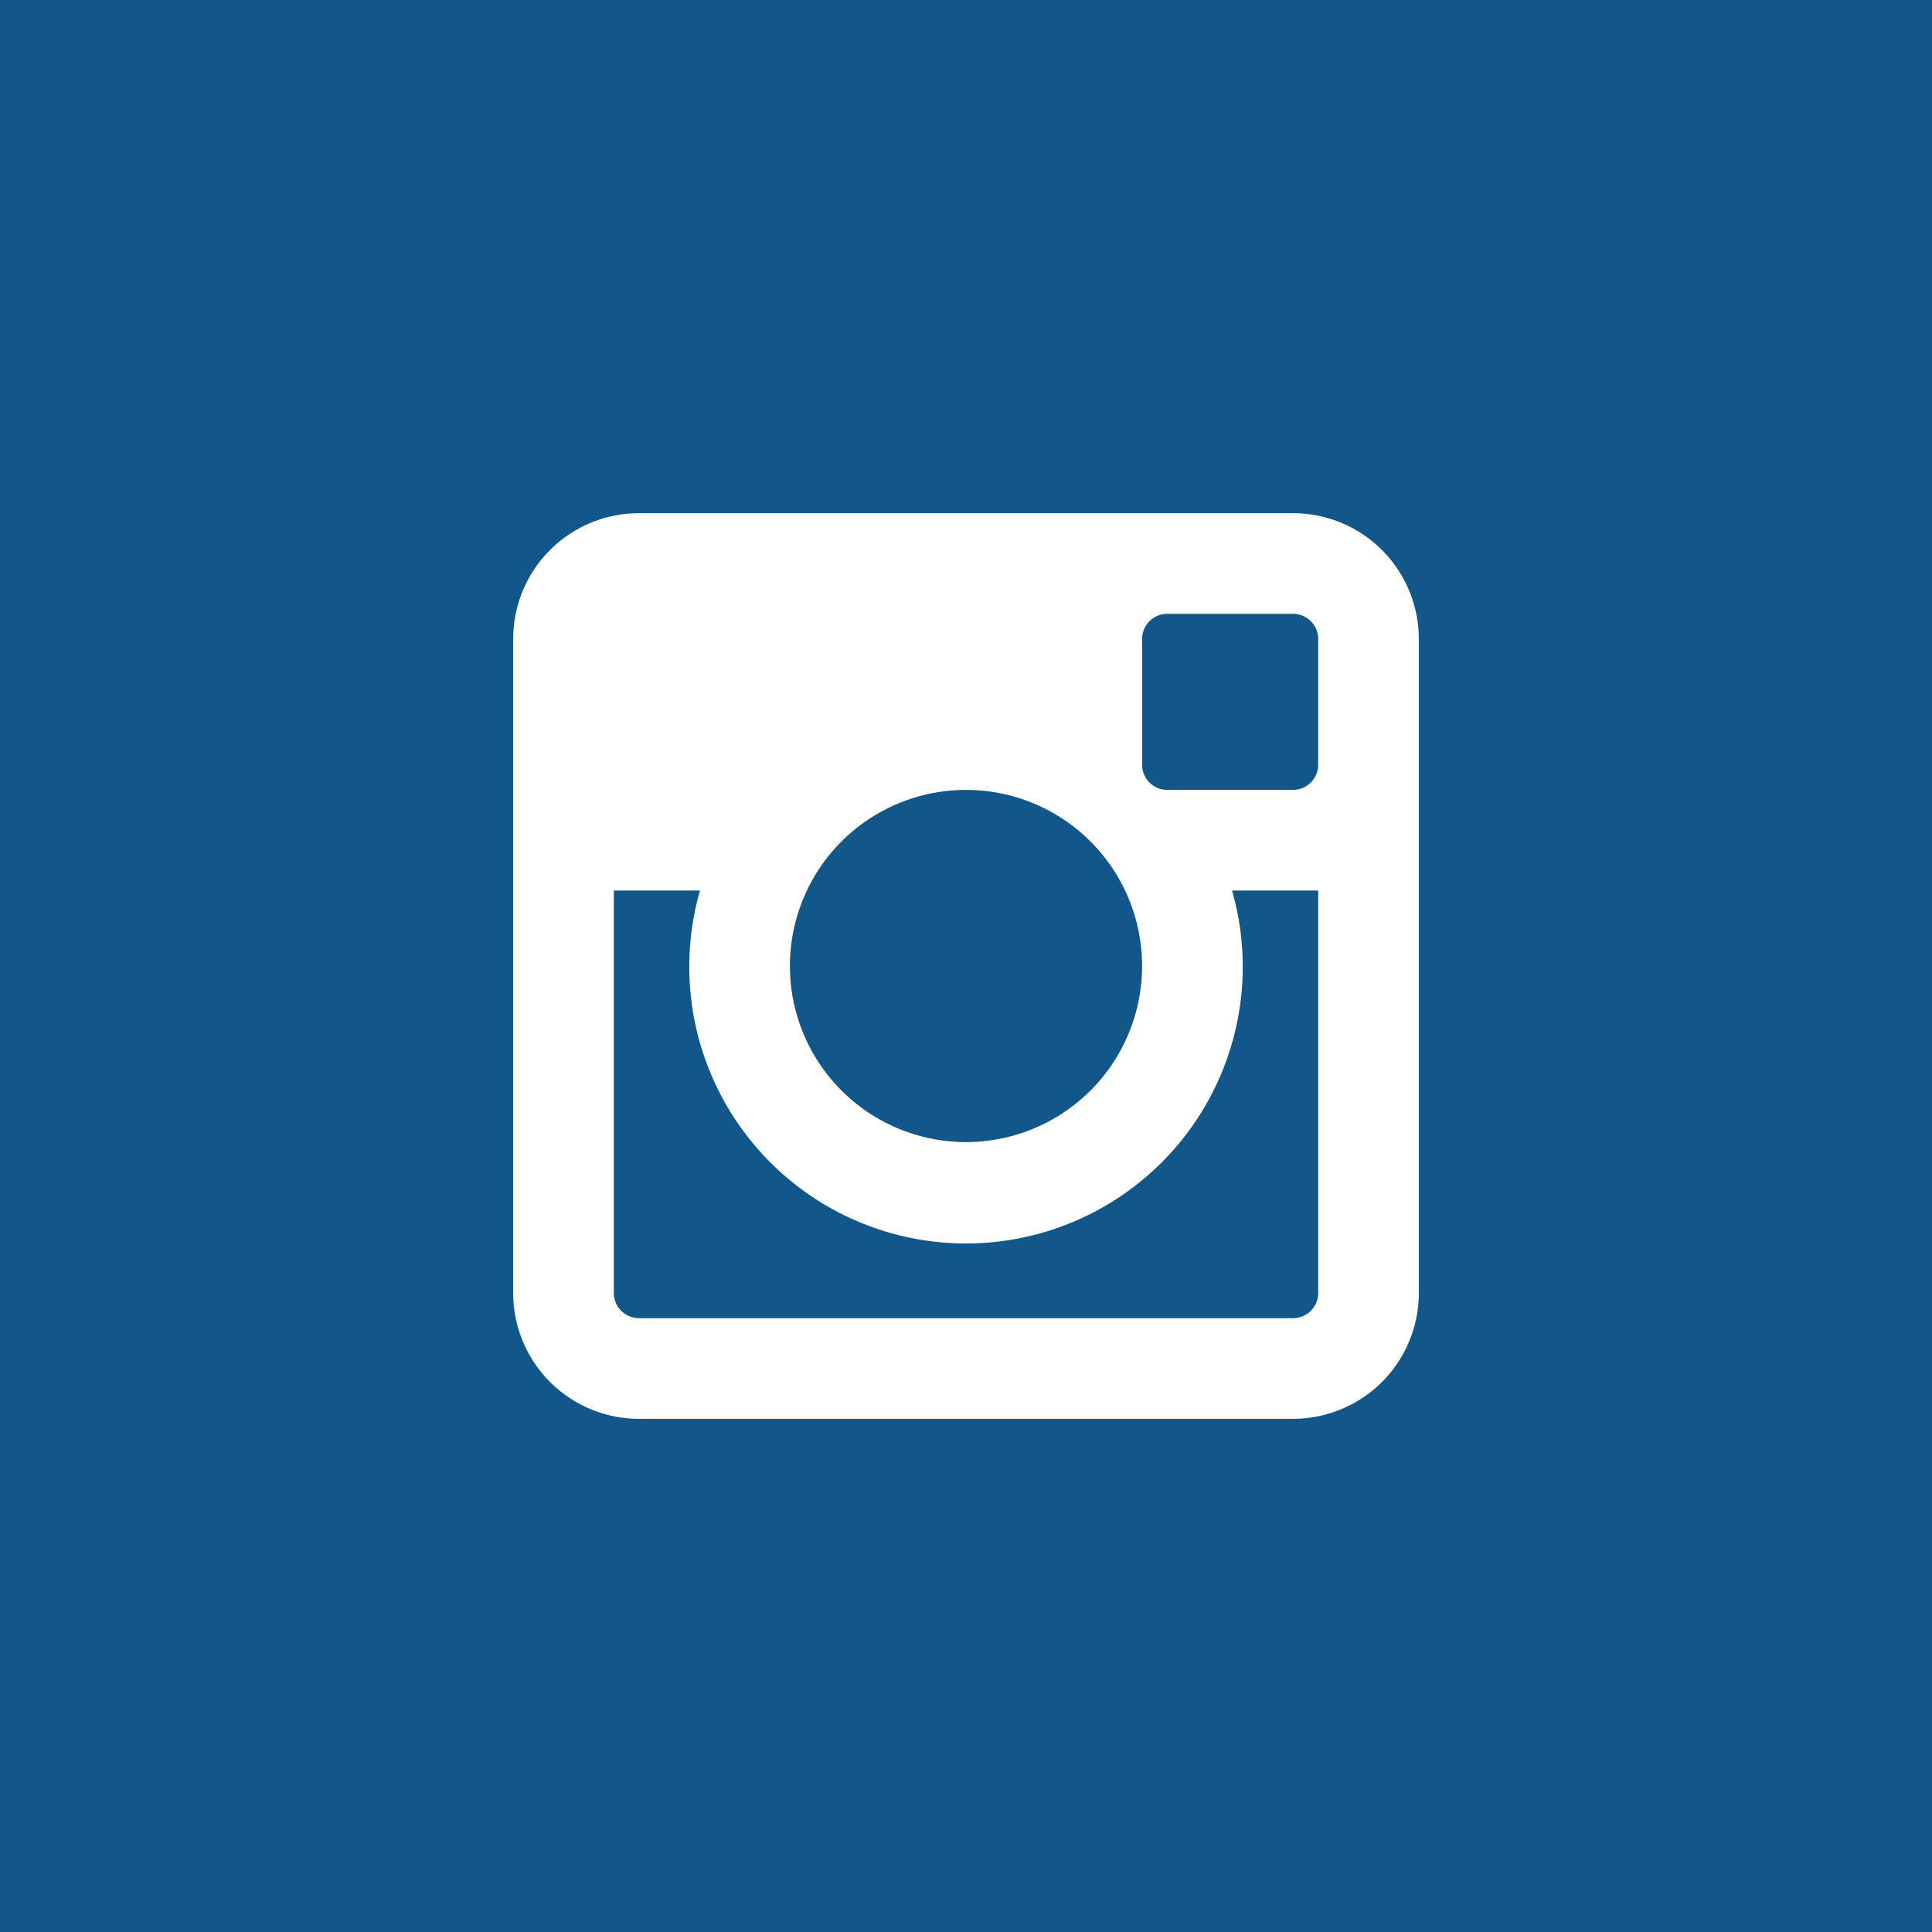 <svg id="b0bbd271-9892-4bce-b222-3cd7b08ee628" data-name="Instagram" xmlns="http://www.w3.org/2000/svg" viewBox="0 0 64 64"><title>instagram</title><rect id="799bc6c8-e1c6-42b7-8fa6-2d58b8efc03c" data-name="BG" width="64" height="64" style="fill:#125789"/><path d="M42.833,17H21.167A4.167,4.167,0,0,0,17,21.167V42.833A4.167,4.167,0,0,0,21.167,47H42.833A4.167,4.167,0,0,0,47,42.833V21.167A4.167,4.167,0,0,0,42.833,17ZM32,26.167A5.833,5.833,0,1,1,26.167,32,5.833,5.833,0,0,1,32,26.167ZM43.667,42.833a0.833,0.833,0,0,1-.833.833H21.167a0.833,0.833,0,0,1-.833-0.833V29.5h2.854a9.167,9.167,0,1,0,17.625,0h2.854V42.833Zm0-17.5a0.833,0.833,0,0,1-.833.833H38.667a0.833,0.833,0,0,1-.833-0.833V21.167a0.833,0.833,0,0,1,.833-0.833h4.167a0.833,0.833,0,0,1,.833.833v4.167Z" style="fill:#fff"/></svg>